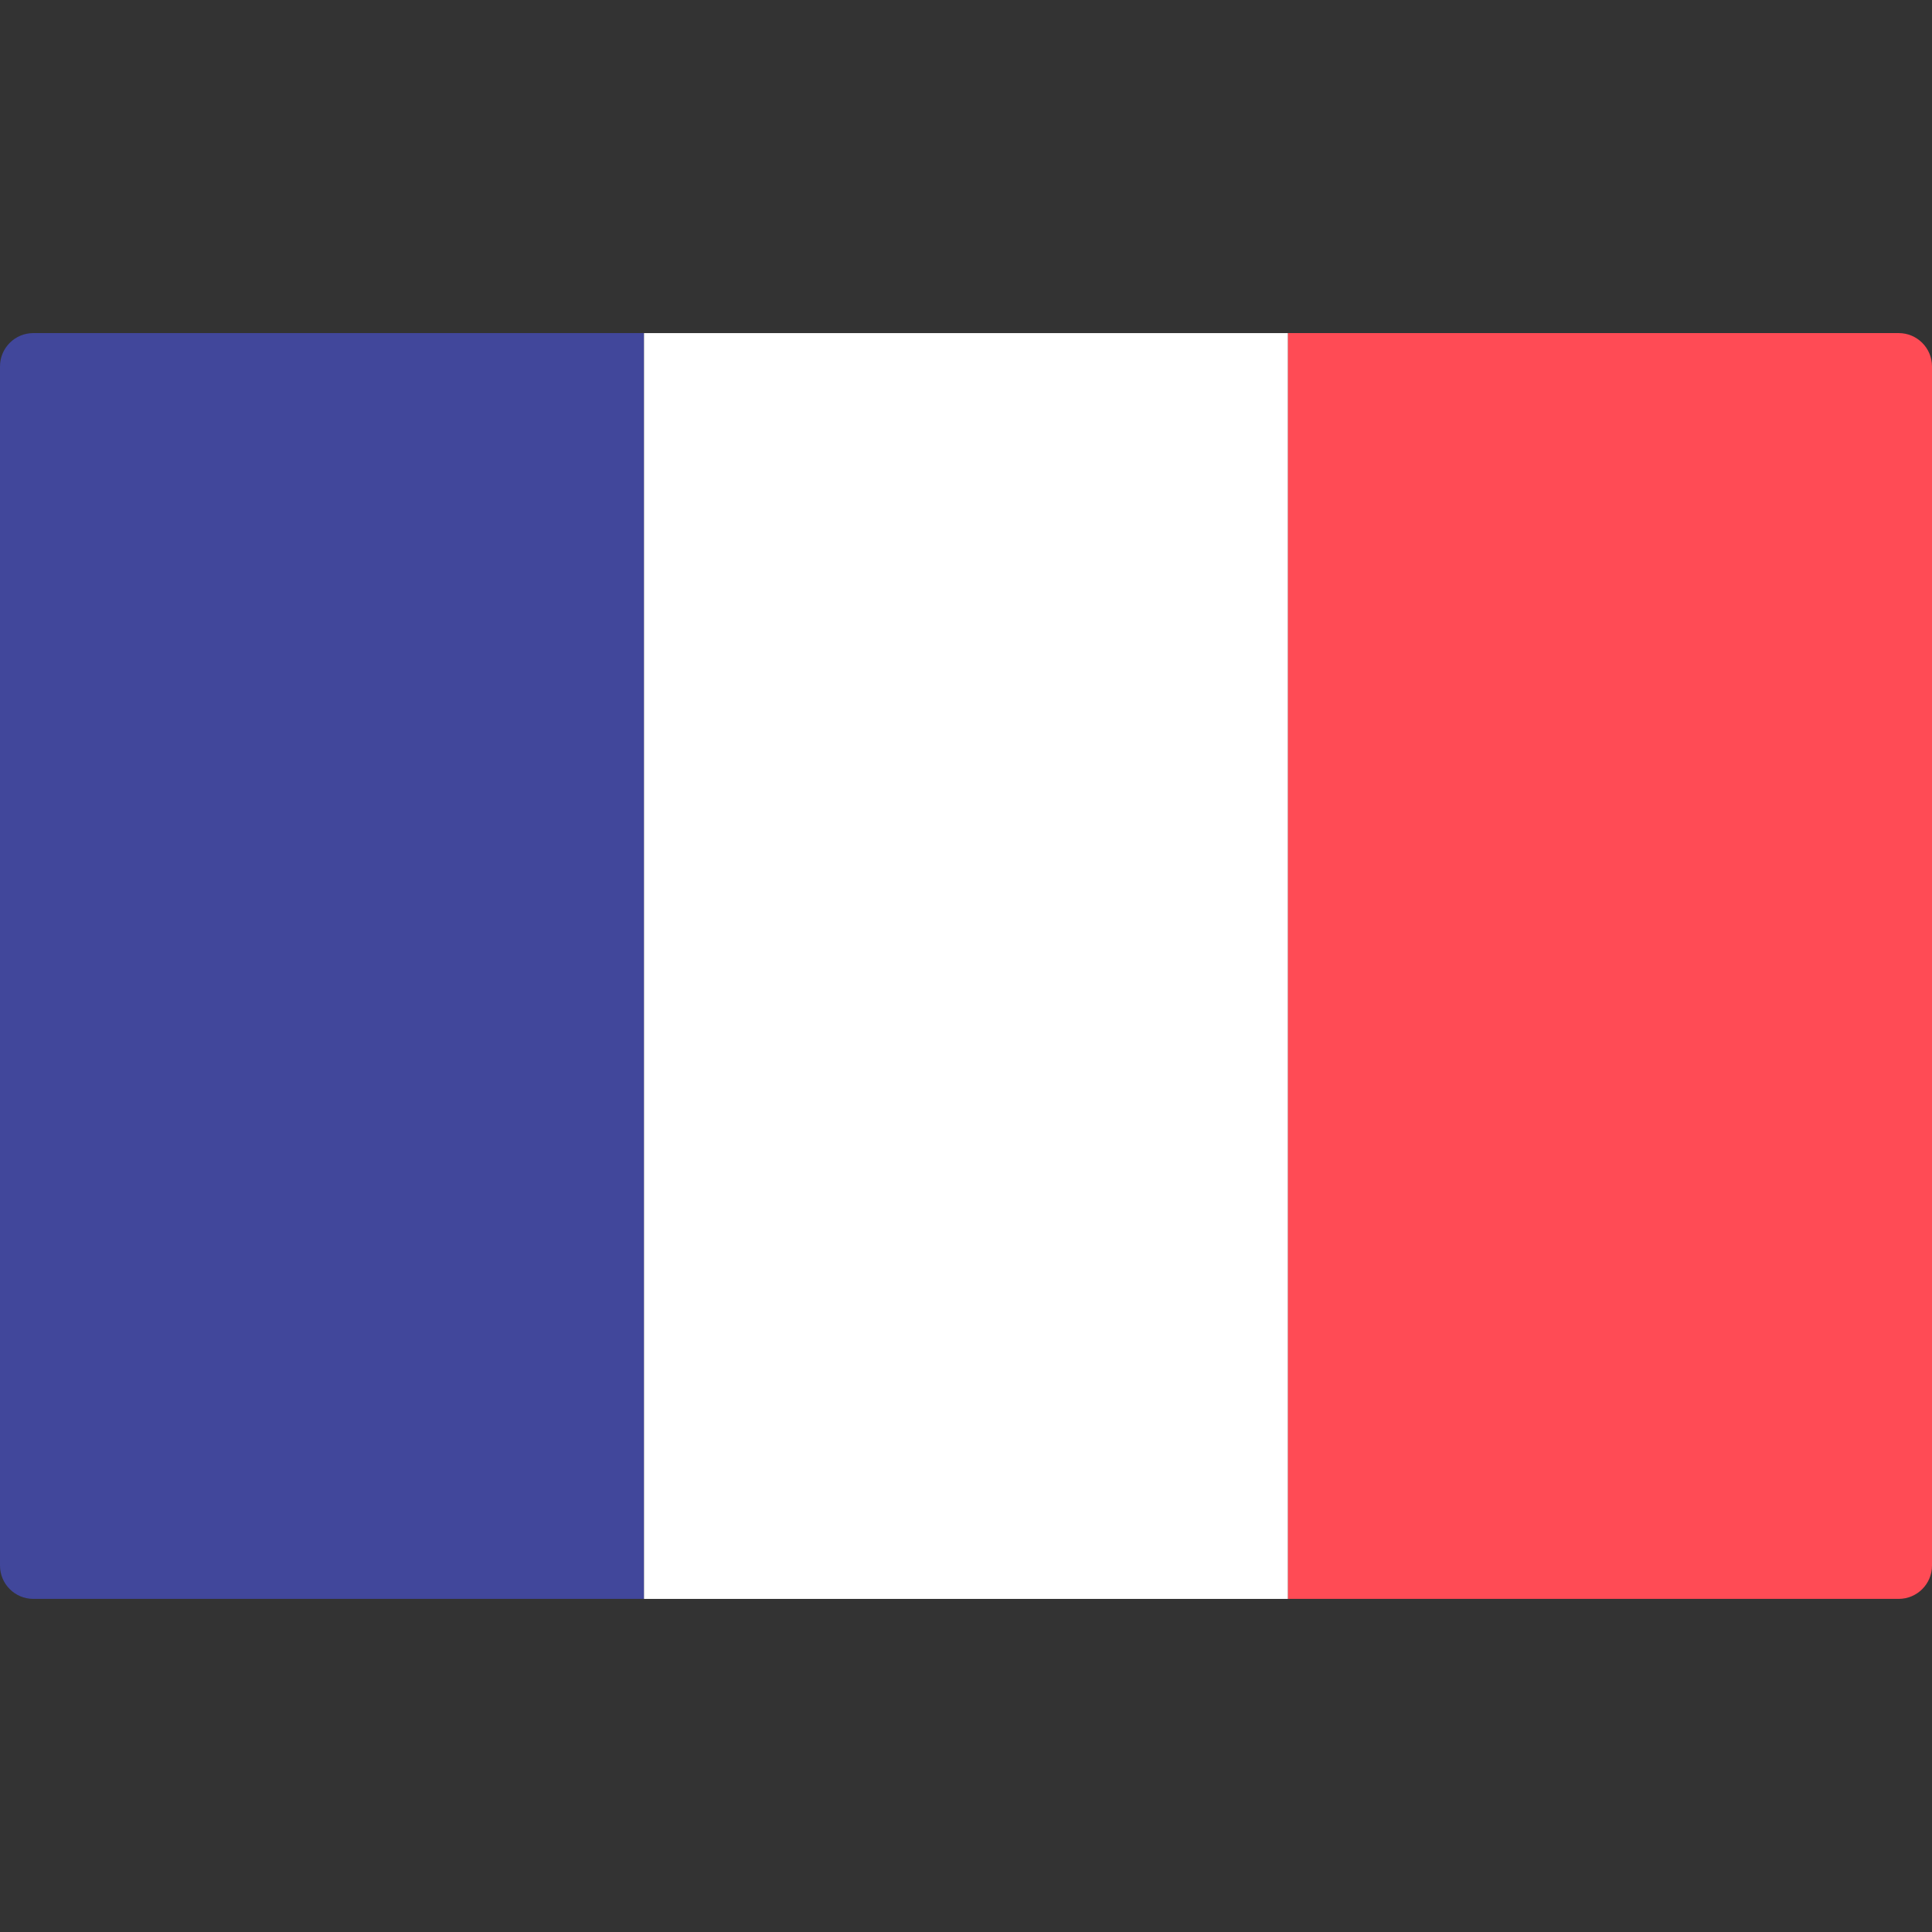 <svg enable-background="new 0 0 512 512" viewBox="0 0 512 512" xmlns="http://www.w3.org/2000/svg"><rect x="0" y="0" width="512" height="512" fill="#333333" stroke="none"/><path d="m170.667 423.721h-161.839c-4.875 0-8.828-3.953-8.828-8.828v-317.793c0-4.875 3.953-8.828 8.828-8.828h161.839z" fill="#41479b"/><path d="m170.67 88.277h170.67v335.45h-170.67z" fill="#ffffff"/><path d="m503.172 423.721h-161.839v-335.448h161.839c4.875 0 8.828 3.953 8.828 8.828v317.793c0 4.876-3.953 8.827-8.828 8.827z" fill="#ff4b55"/></svg>
